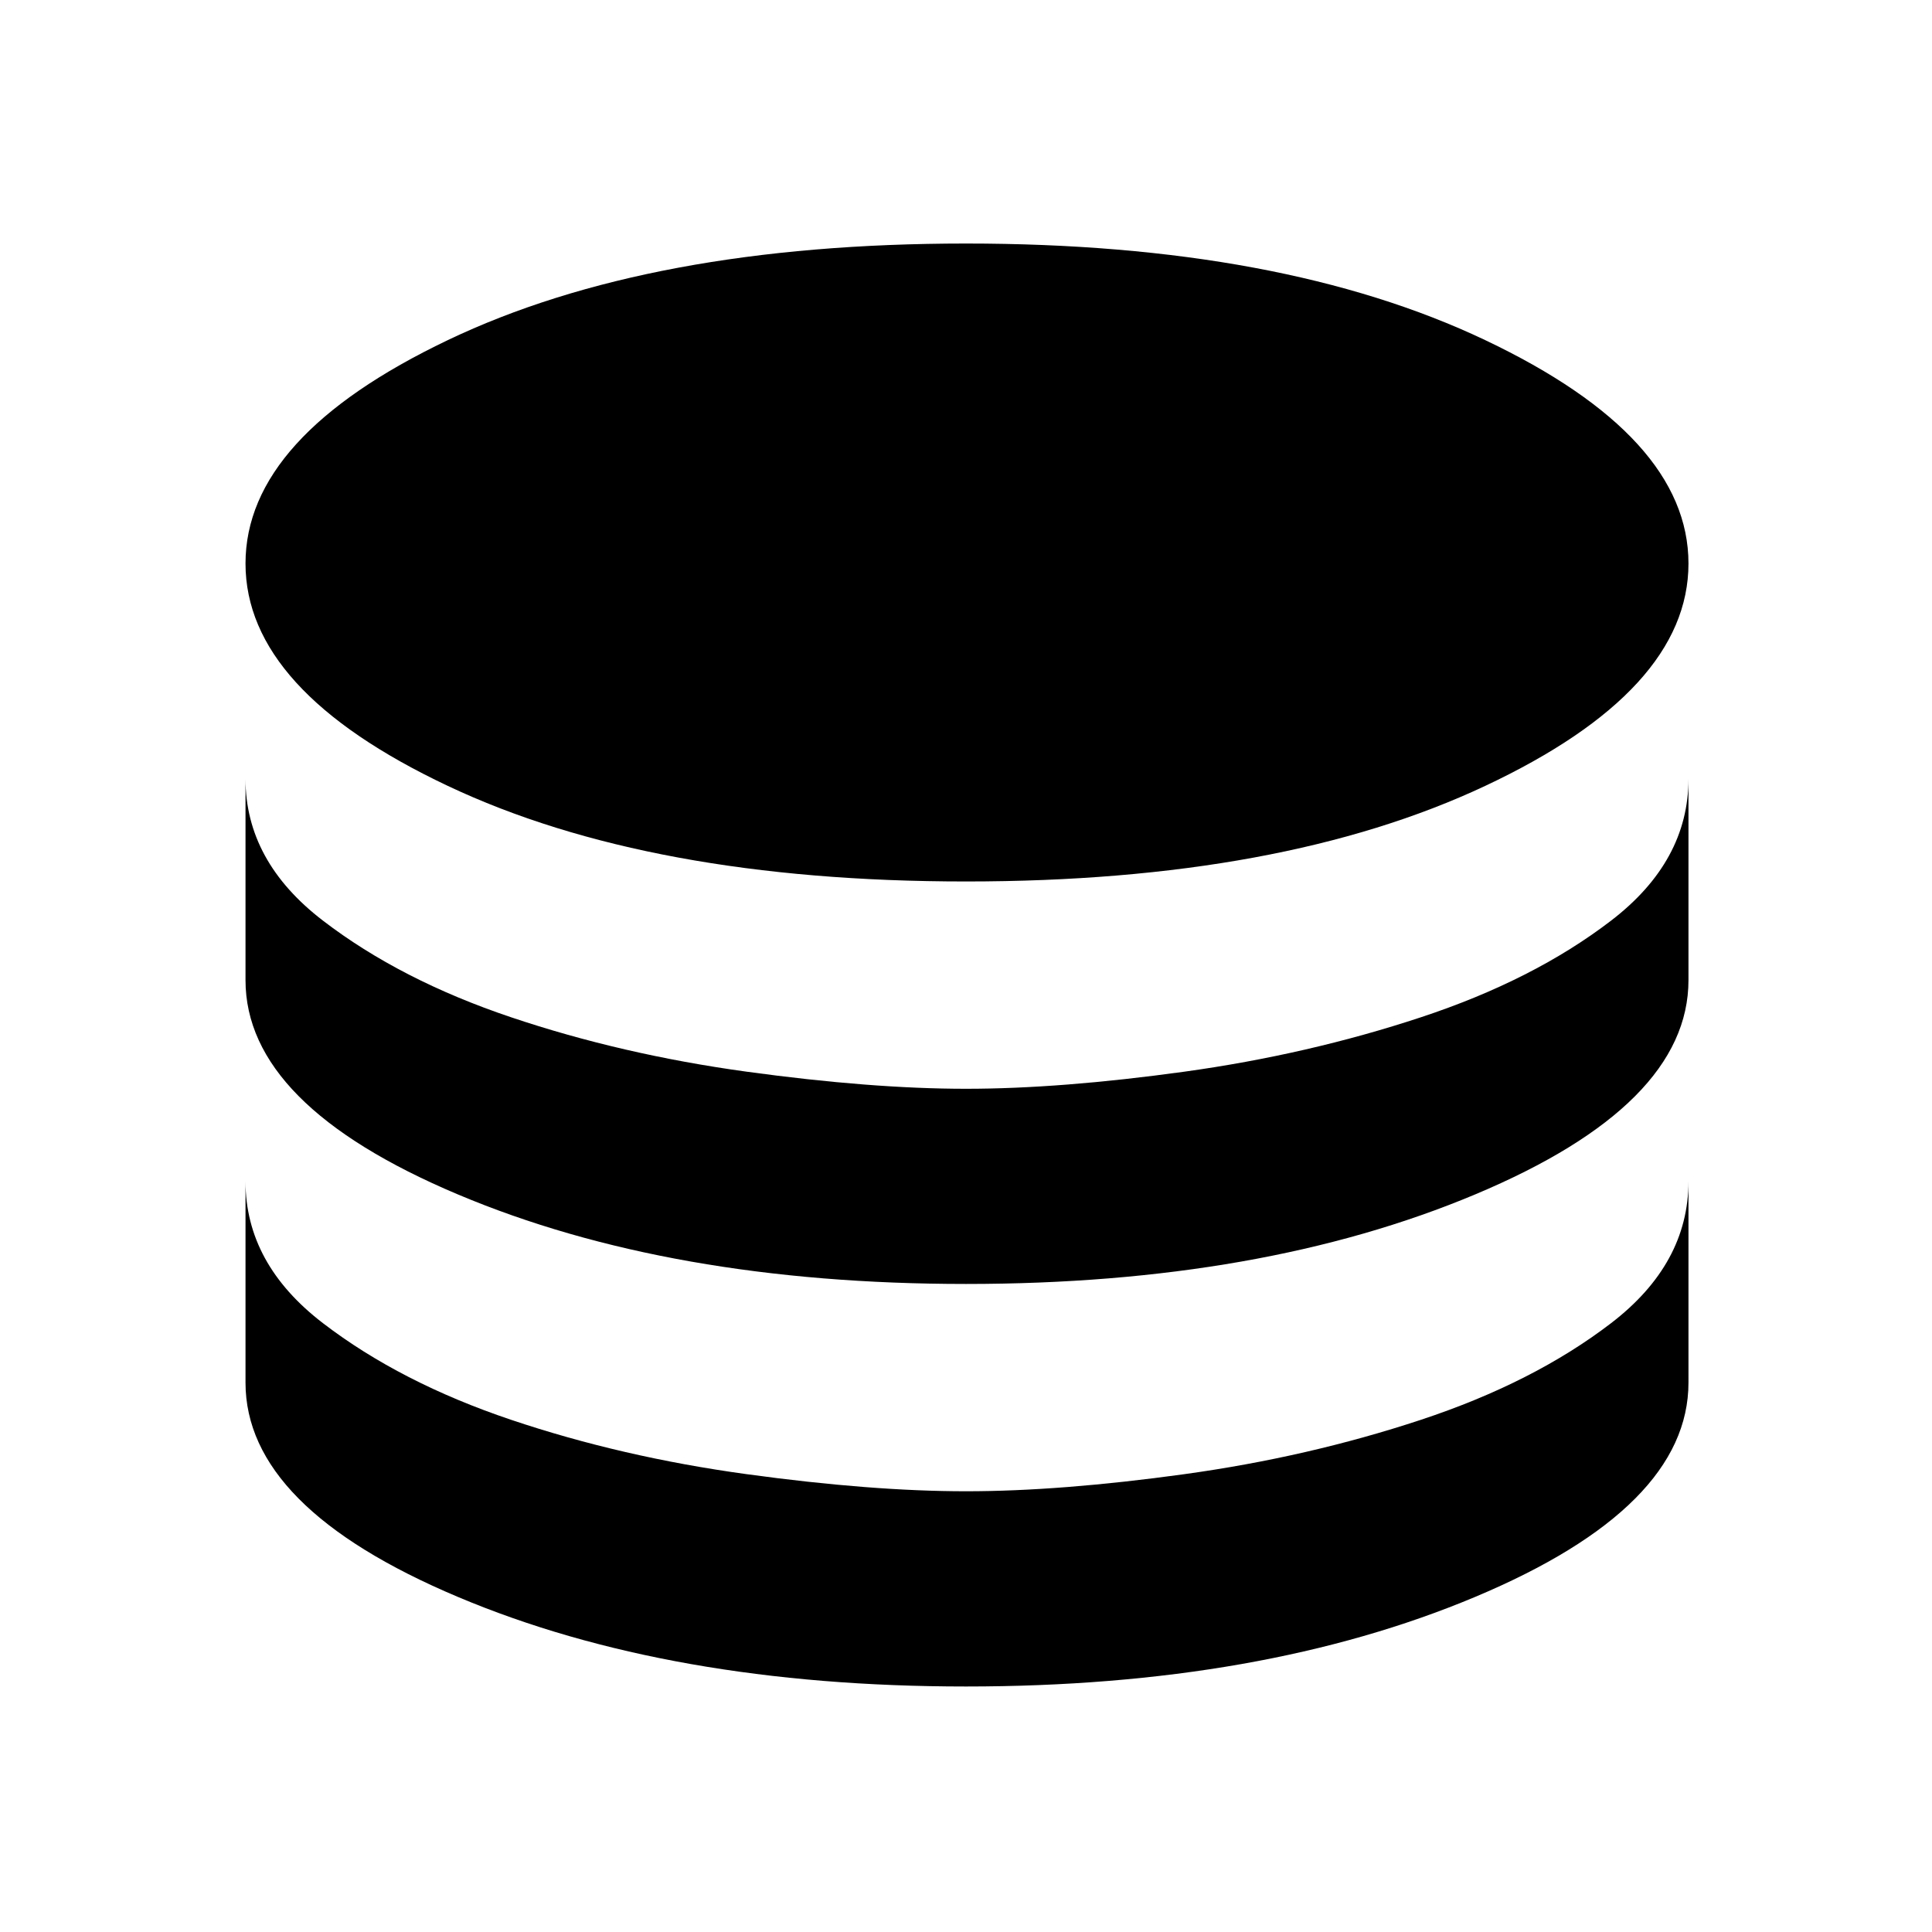 <svg xmlns="http://www.w3.org/2000/svg" height="40" width="40"><path d="M20 18.25q-6.542 0-10.729-1.979-4.188-1.979-4.188-4.604t4.188-4.625q4.187-2 10.729-2 6.542 0 10.75 2t4.208 4.625q0 2.625-4.208 4.604T20 18.25Zm0 8.333q-6.125 0-10.521-1.854-4.396-1.854-4.396-4.437v-4.167q0 1.708 1.605 2.937 1.604 1.23 3.895 2 2.292.771 4.875 1.126 2.584.354 4.542.354 1.958 0 4.521-.354 2.562-.355 4.896-1.126 2.333-.77 3.937-2 1.604-1.229 1.604-2.937v4.167q0 2.583-4.416 4.437Q26.125 26.583 20 26.583Zm0 8.334q-6.125 0-10.521-1.855-4.396-1.854-4.396-4.437v-4.167q0 1.709 1.605 2.938 1.604 1.229 3.895 2 2.292.771 4.875 1.125 2.584.354 4.542.354 1.958 0 4.521-.354 2.562-.354 4.896-1.125 2.333-.771 3.937-2 1.604-1.229 1.604-2.938v4.167q0 2.583-4.416 4.437Q26.125 34.917 20 34.917Z"/></svg>